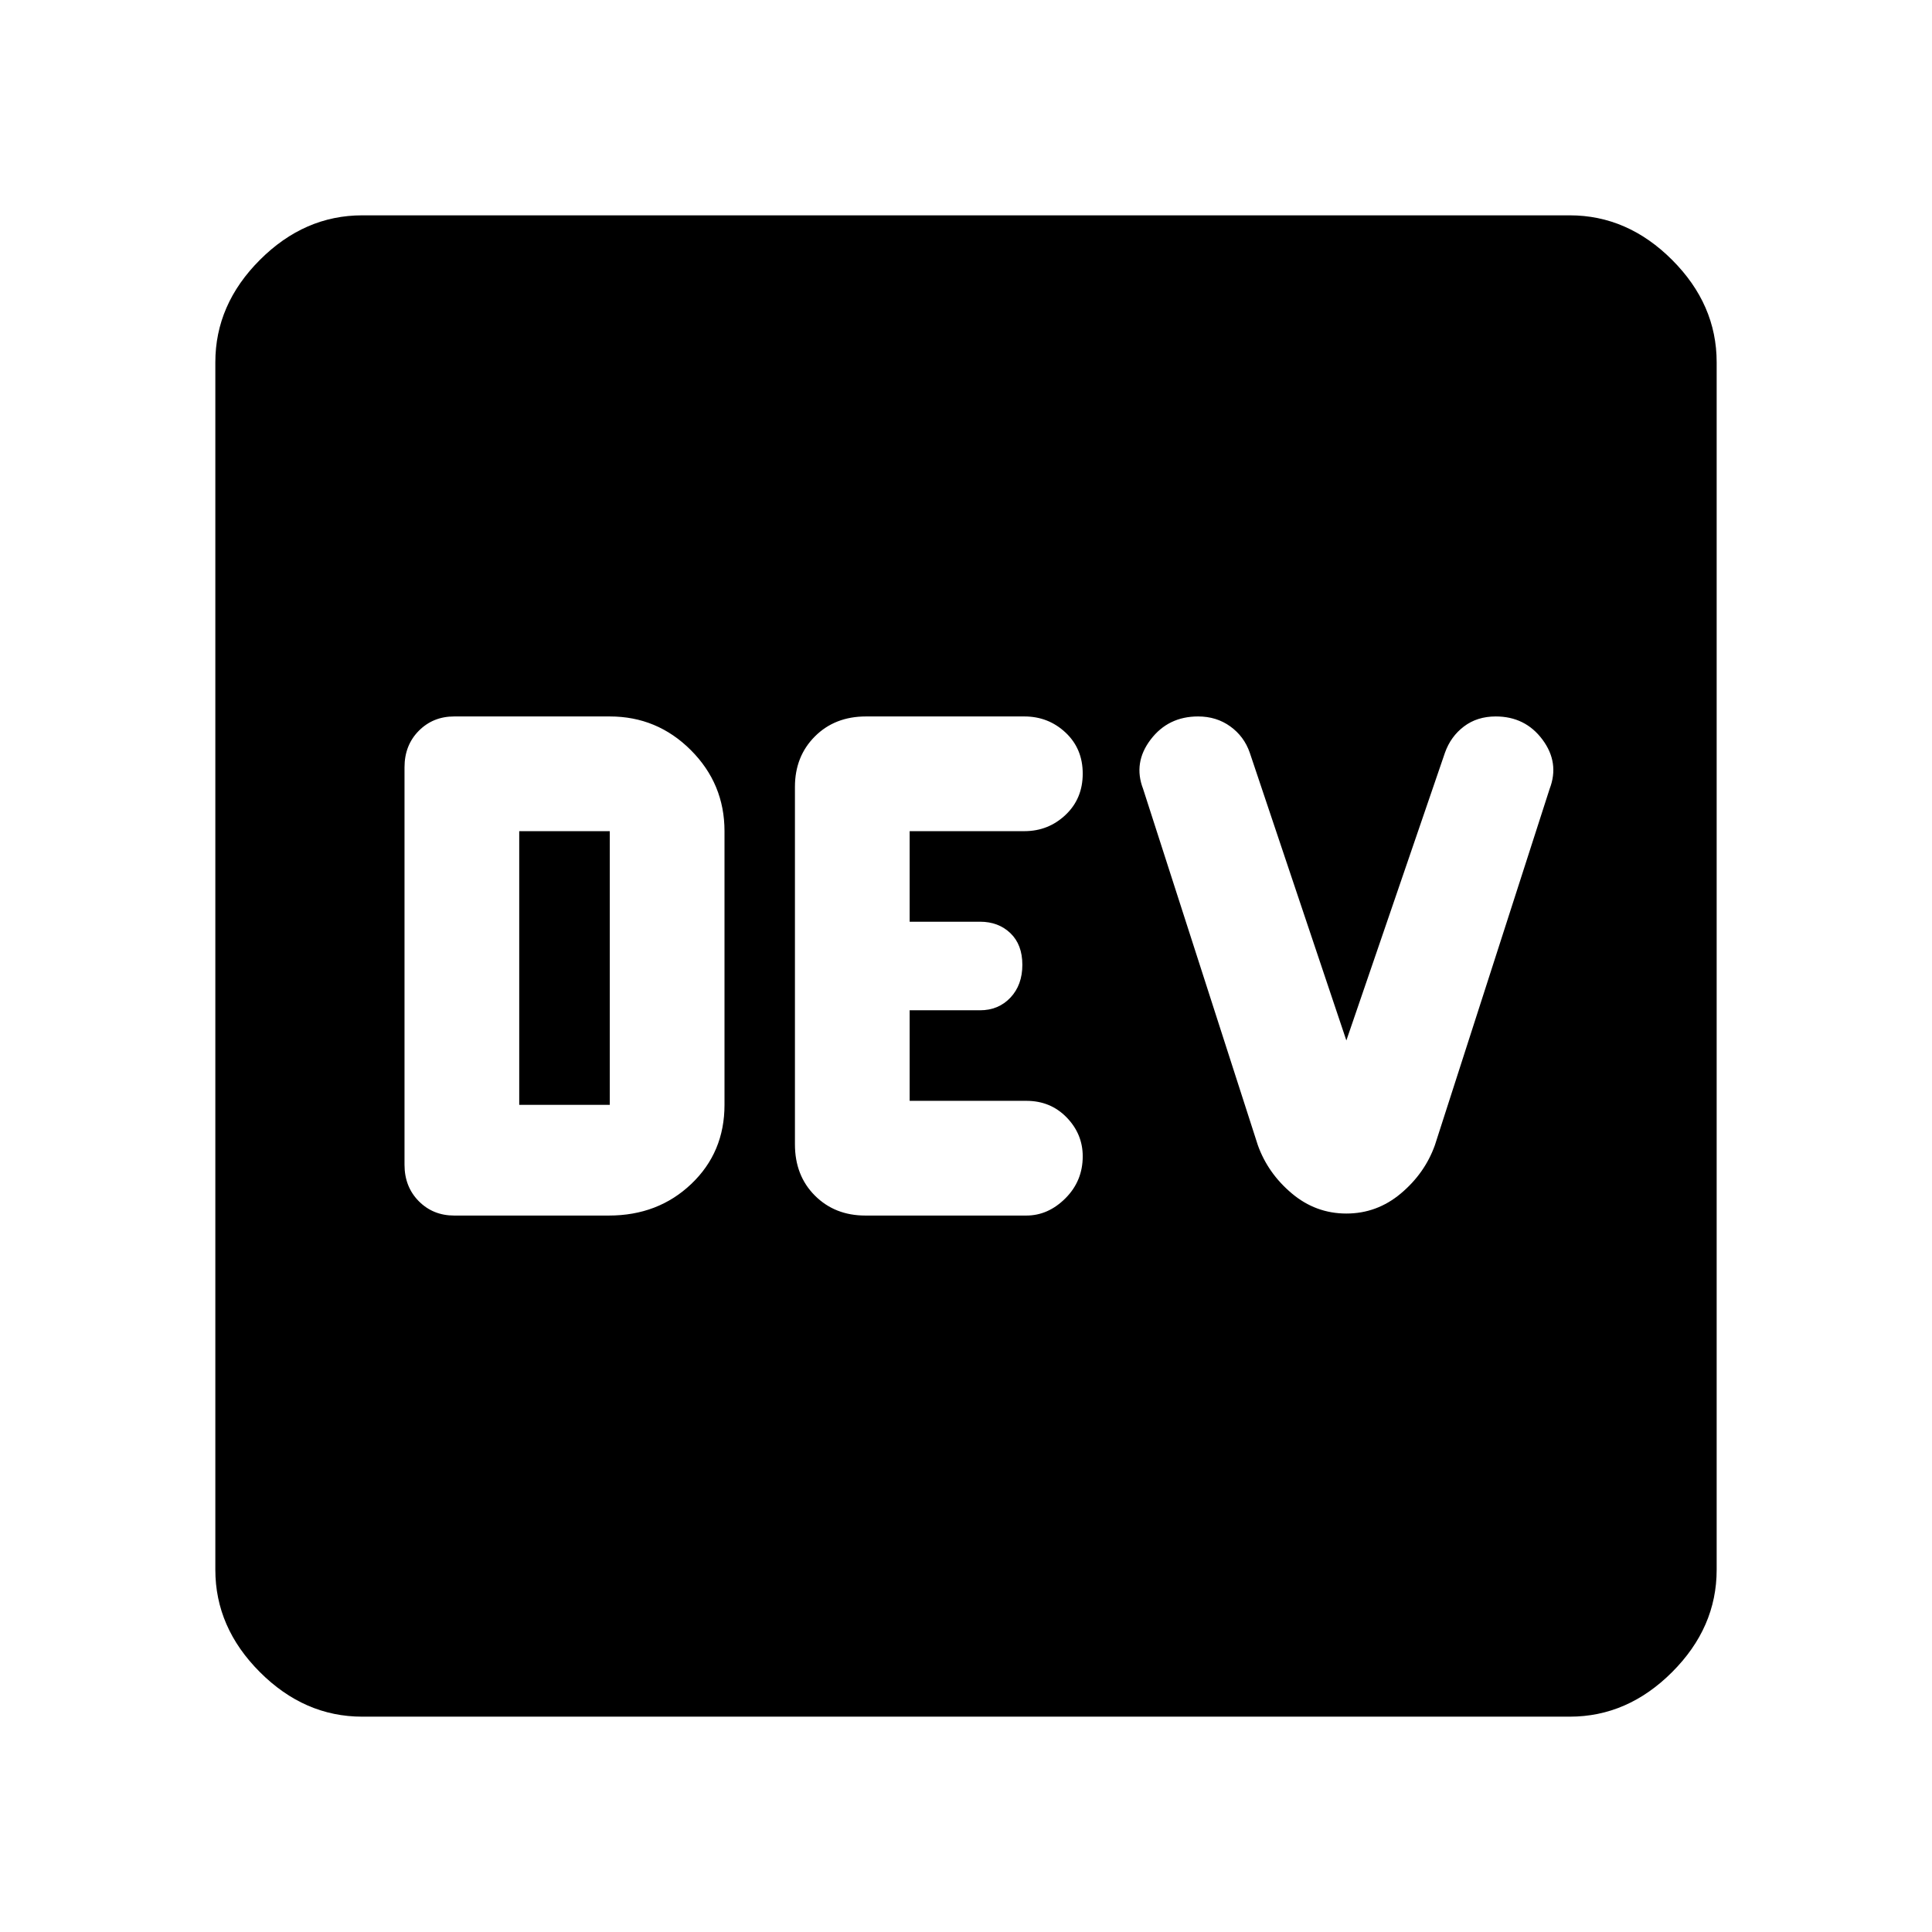 <svg xmlns="http://www.w3.org/2000/svg" height="48" viewBox="0 -960 960 960" width="48"><path d="M302.54-356q24.46 0 40.96-15.71Q360-387.41 360-411v-136q0-23.54-16.73-40.27Q326.54-604 303-604h-77.33q-10.5 0-17.59 7.15-7.08 7.16-7.08 18.1v197.5q0 10.94 7.08 18.1 7.09 7.15 17.59 7.15h76.87ZM258-411v-136h45v136h-45Zm172 55h80q10.82 0 19.41-8.58 8.59-8.59 8.59-20.86 0-11.09-8-19.33-8-8.23-20-8.23h-58v-45h35q9.13 0 15.07-6.28 5.93-6.29 5.93-16.31 0-10.03-5.93-15.72Q496.13-502 487-502h-35v-45h57q11.91 0 20.46-8.08 8.54-8.07 8.54-20.5 0-12.42-8.54-20.42-8.55-8-20.46-8h-78.7q-15.47 0-25.38 9.92Q395-584.17 395-569v177.6q0 15.57 9.92 25.48Q414.83-356 430-356Zm239-1q15.22 0 27.11-10Q708-377 713-391l57-177q5-13-3.56-24.5T743.21-604q-9.21 0-15.78 4.97-6.56 4.97-9.43 13.03l-49 143-48-143q-2.79-8.06-9.65-13.03-6.87-4.97-16.02-4.97-14.85 0-23.59 11.5T568-568l57 177q5 14 16.89 24T669-357ZM180-107q-28.73 0-50.86-22.14Q107-151.27 107-180v-600q0-28.72 22.14-50.86Q151.27-853 180-853h600q28.72 0 50.86 22.14T853-780v600q0 28.73-22.14 50.86Q808.72-107 780-107H180Z"/></svg>